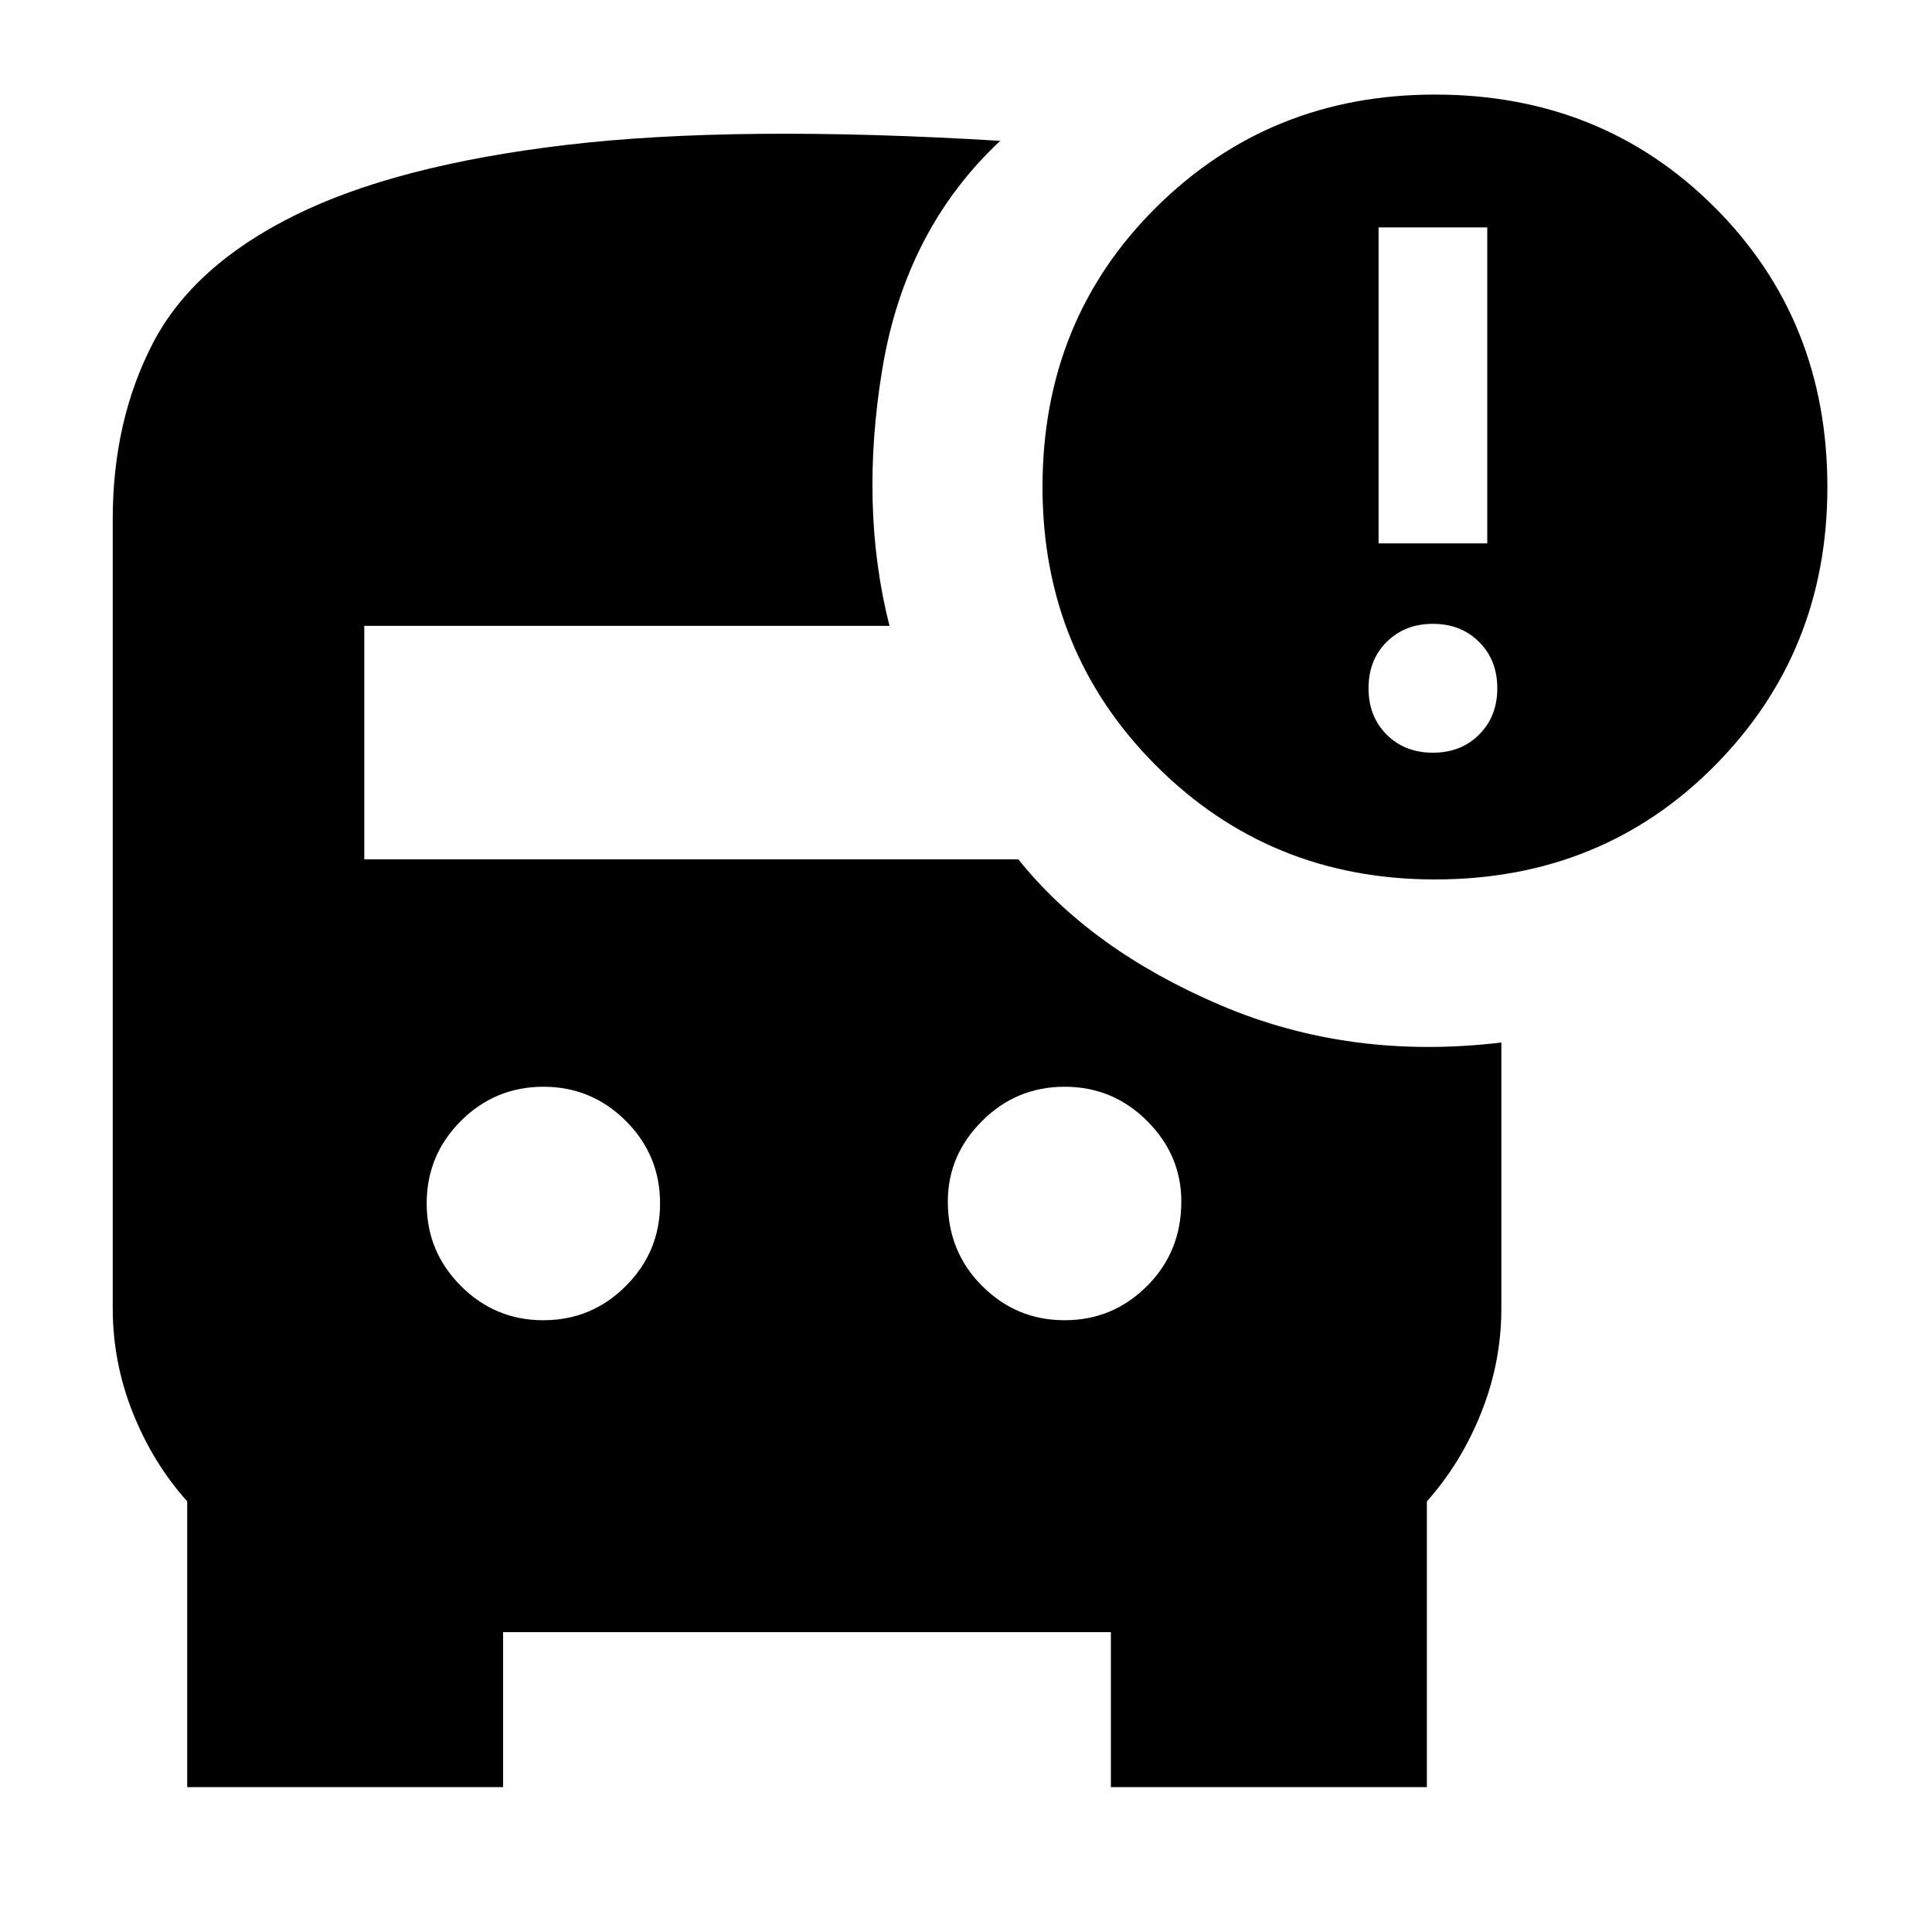 <svg xmlns="http://www.w3.org/2000/svg" height="20" width="20"><path d="M5.625 13.667q.5 0 .854-.355.354-.354.354-.854t-.354-.854q-.354-.354-.854-.354t-.854.354q-.354.354-.354.854t.354.854q.354.355.854.355Zm5.396 0q.5 0 .854-.355.354-.354.354-.874 0-.48-.354-.834t-.854-.354q-.5 0-.854.354-.355.354-.355.834 0 .52.355.874.354.355.854.355Zm3.833-4.563q-1.708 0-2.885-1.177-1.177-1.177-1.177-2.885 0-1.73 1.177-2.896Q13.146.979 14.854.979q1.729 0 2.896 1.167 1.167 1.166 1.167 2.896 0 1.708-1.167 2.885-1.167 1.177-2.896 1.177Zm-.583-3.479h1.125V2.354h-1.125Zm.562 2.167q.292 0 .479-.188.188-.187.188-.479t-.188-.479q-.187-.188-.479-.188-.291 0-.479.188-.187.187-.187.479t.187.479q.188.188.479.188ZM1.938 18.5v-2.958q-.355-.396-.563-.917-.208-.521-.208-1.083V5.375q0-1.021.416-1.823Q2 2.75 3.052 2.229q1.052-.521 2.813-.729 1.76-.208 4.489-.042-.979.917-1.219 2.354-.239 1.438.073 2.667H3.771v2.417h6.771q.75.937 2.093 1.51 1.344.573 2.907.386v2.75q0 .562-.209 1.083-.208.521-.562.917V18.5H11.5v-1.604H5.208V18.5Z"/></svg>